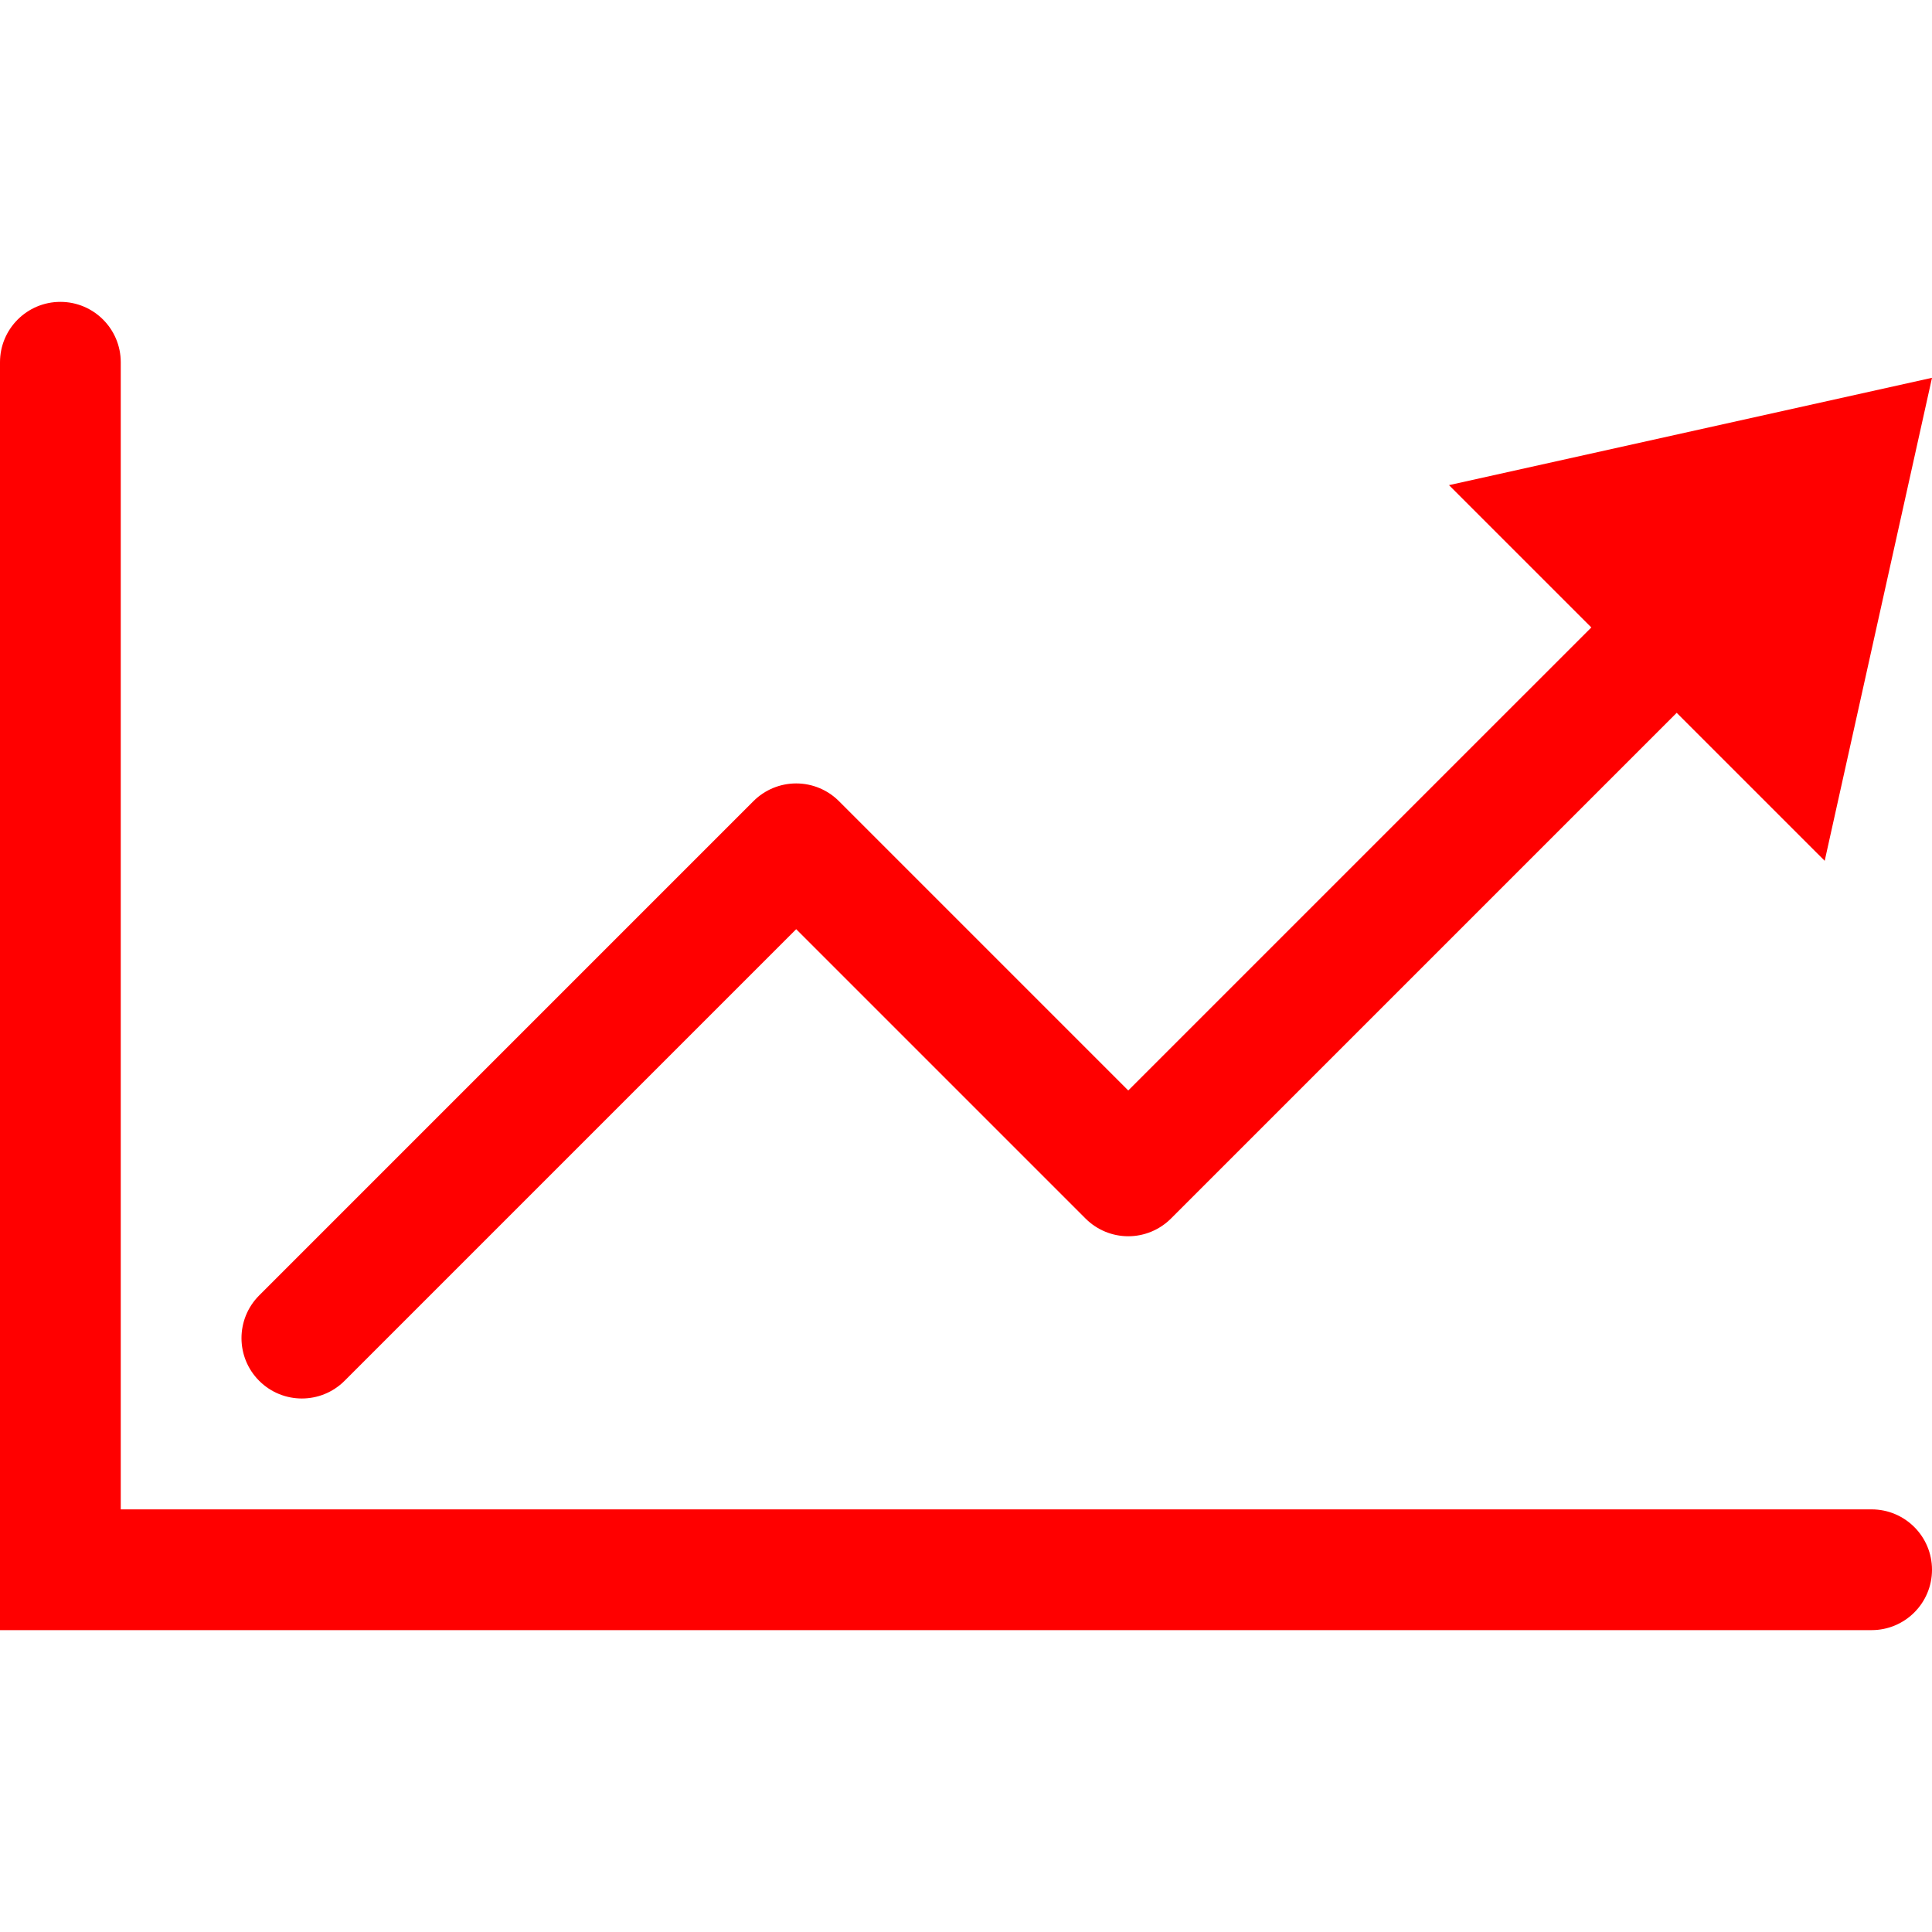 <?xml version="1.0" ?><!DOCTYPE svg  PUBLIC '-//W3C//DTD SVG 1.1//EN'  'http://www.w3.org/Graphics/SVG/1.1/DTD/svg11.dtd'><svg enable-background="new 0 0 128 128" height="128px" id="Layer_1" version="1.1" viewBox="0 0 128 128" width="128px" xml:space="preserve" xmlns="http://www.w3.org/2000/svg" xmlns:xlink="http://www.w3.org/1999/xlink"><g><path fill="#ff0000" d="M124,100H8V24c0-2.209-1.791-4-4-4s-4,1.791-4,4v84h124c2.209,0,4-1.791,4-4S126.209,100,124,100z"/><path d="M20,92.654c1.023,0,2.047-0.391,2.829-1.172L52.75,61.561l19.172,19.172c0.75,0.75,1.768,1.172,2.828,1.172   s2.078-0.422,2.828-1.172l33.507-33.507l9.806,9.805l7.109-32l-32,7.111l9.429,9.428L74.75,72.247L55.579,53.075   c-0.75-0.75-1.768-1.171-2.829-1.171s-2.078,0.421-2.829,1.171l-32.75,32.751c-1.562,1.562-1.562,4.095,0,5.656   C17.953,92.264,18.976,92.654,20,92.654z" fill="#ff0000" /></g></svg>

